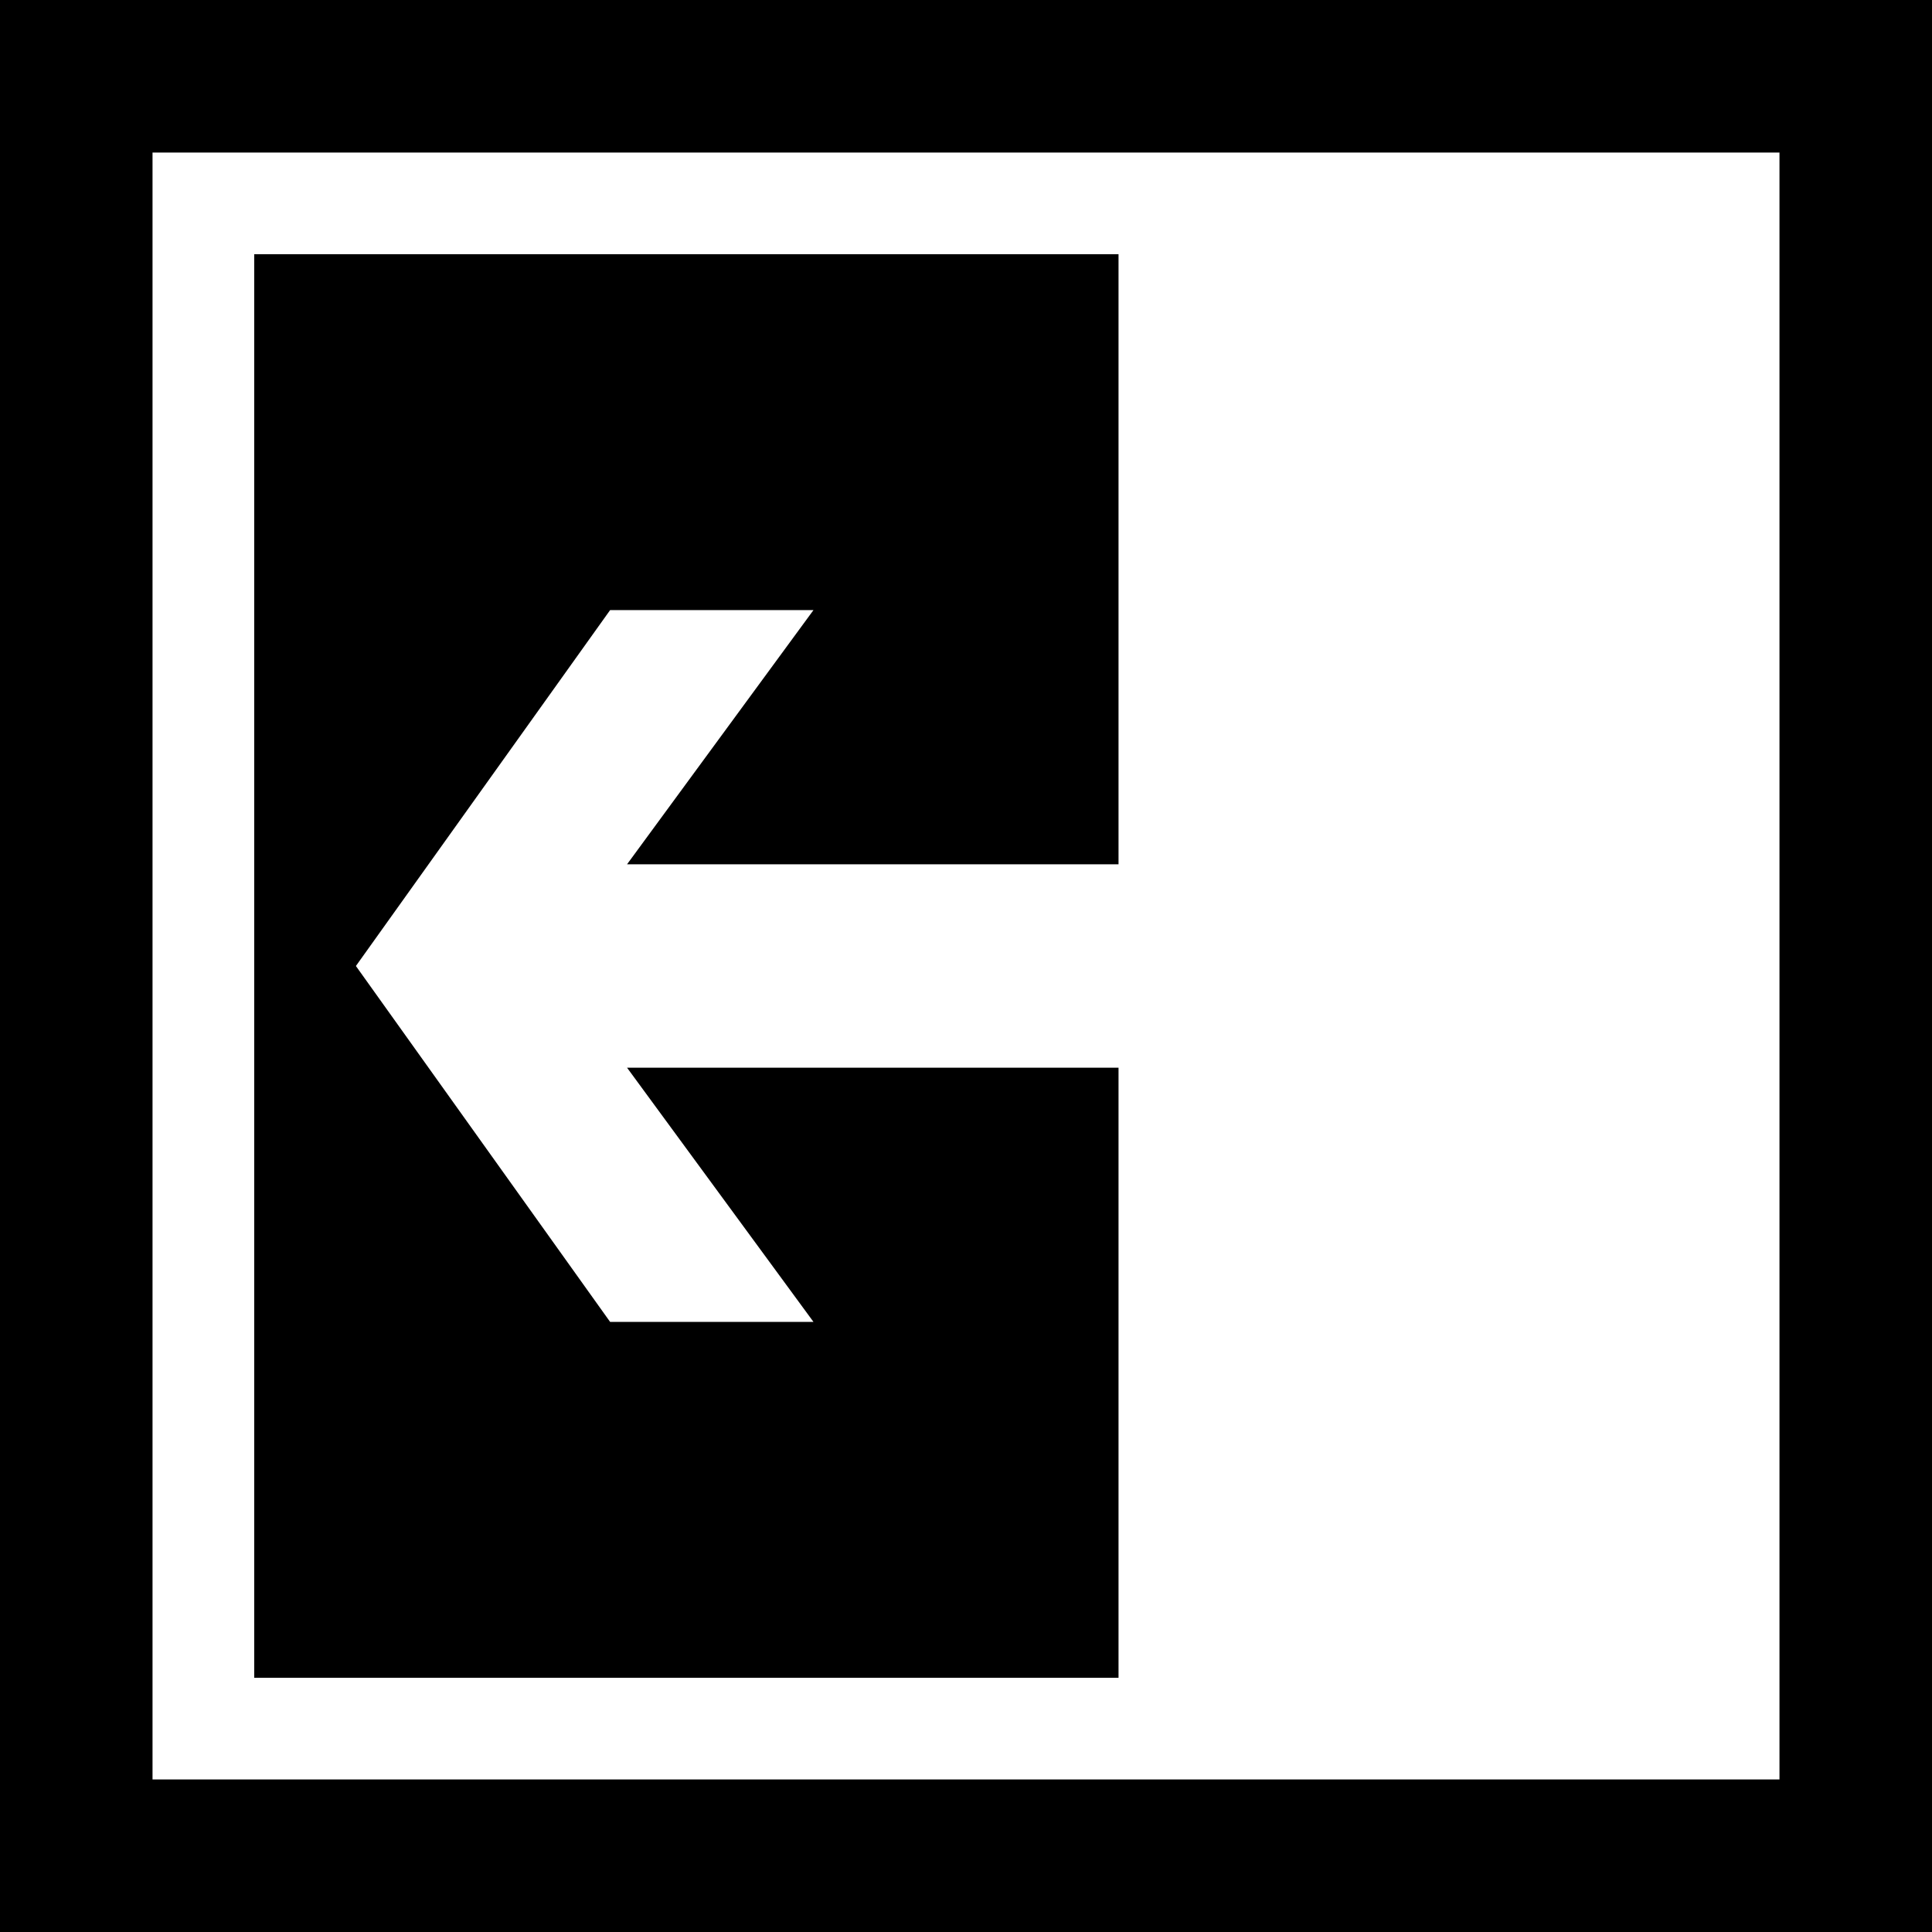 ﻿<?xml version="1.0" encoding="utf-8"?>

<svg xmlns="http://www.w3.org/2000/svg" xmlns:xlink="http://www.w3.org/1999/xlink" version="1.1" viewBox="19 19 38 38" preserveAspectRatio="xMidyMid meet">
	<path fill="#000000" fill-opacity="1" d="M 57,19L 19,19L 19,57L 57,57L 57,19 Z M 22,54L 22,22L 54,22L 54,54L 22,54 Z M 24,24L 24,52L 41,52L 41,40L 31.333,40L 35,45L 31,45L 26,38L 31,31L 35,31L 31.333,36L 41,36L 41,24L 24,24 Z "/>
</svg>
